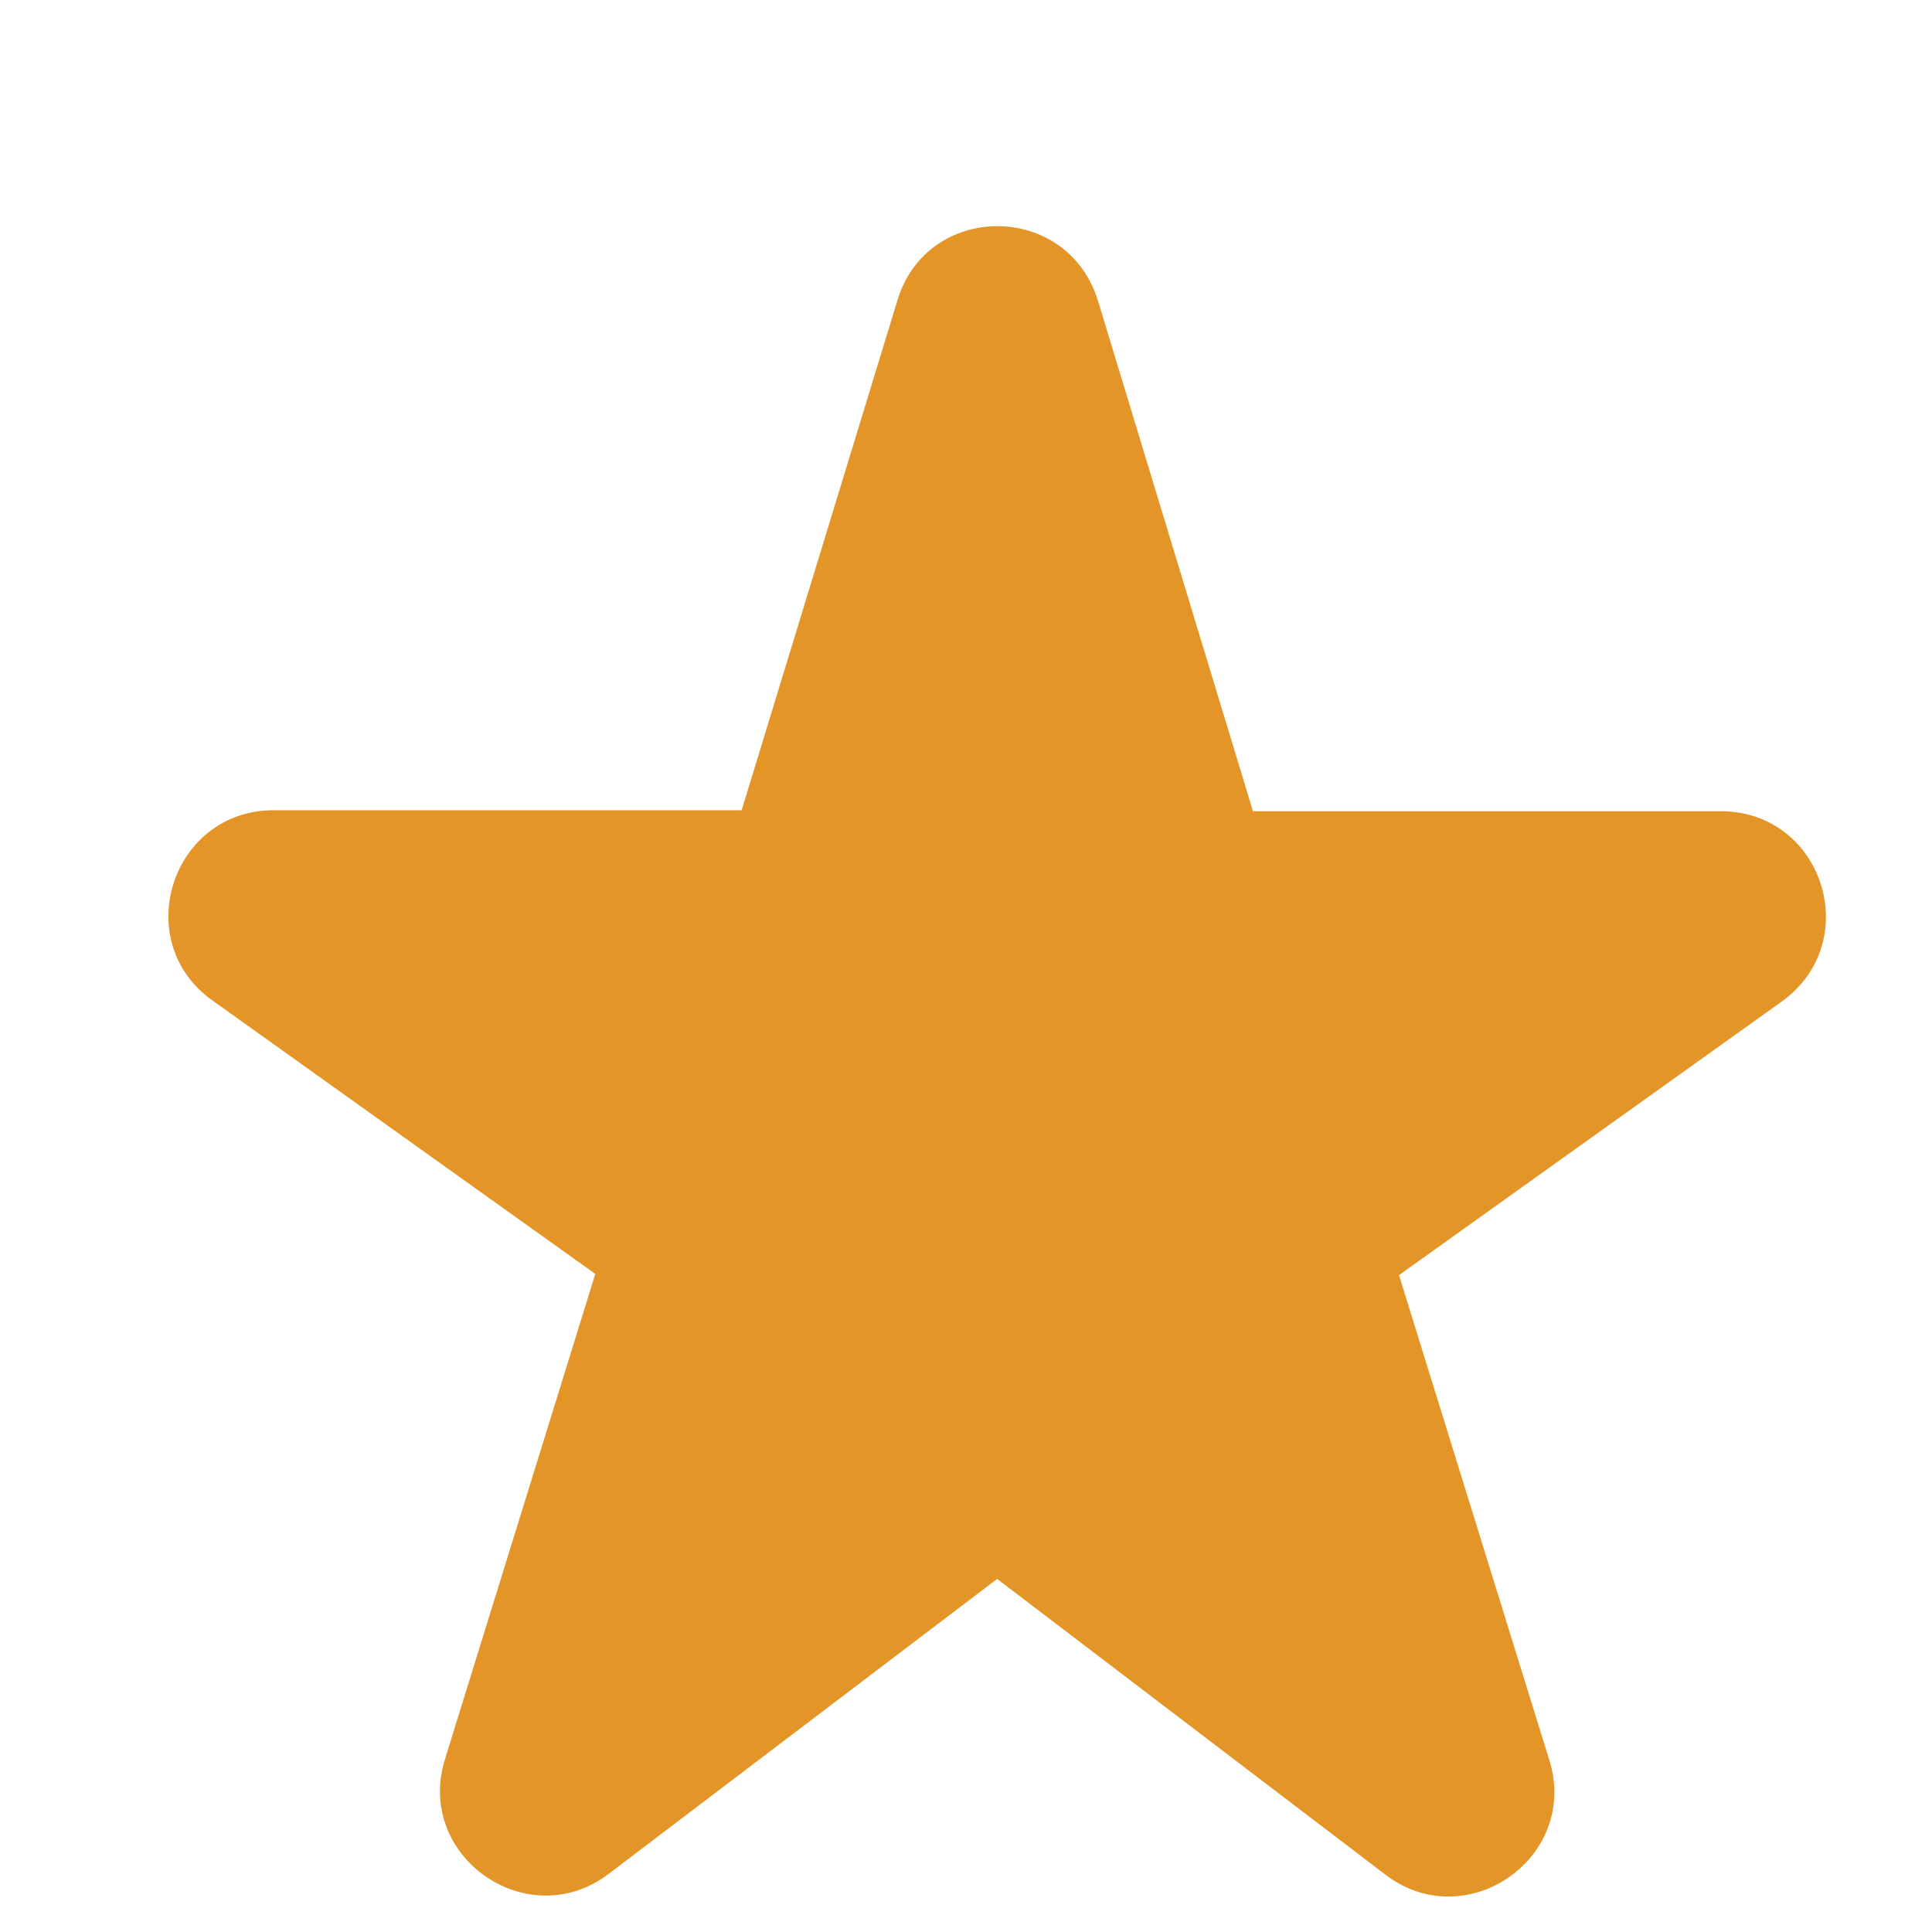<svg width="8" height="8" viewBox="0 0 8 8" fill="none" xmlns="http://www.w3.org/2000/svg">
<path d="M5.187 3.355L4.547 1.247C4.421 0.833 3.837 0.833 3.715 1.247L3.071 3.355H1.133C0.71 3.355 0.536 3.899 0.88 4.143L2.465 5.275L1.843 7.283C1.716 7.688 2.187 8.015 2.522 7.758L4.129 6.538L5.736 7.762C6.071 8.019 6.542 7.692 6.415 7.287L5.793 5.28L7.378 4.147C7.722 3.899 7.548 3.359 7.125 3.359H5.187V3.355Z" fill="#E49527"/>
</svg>
